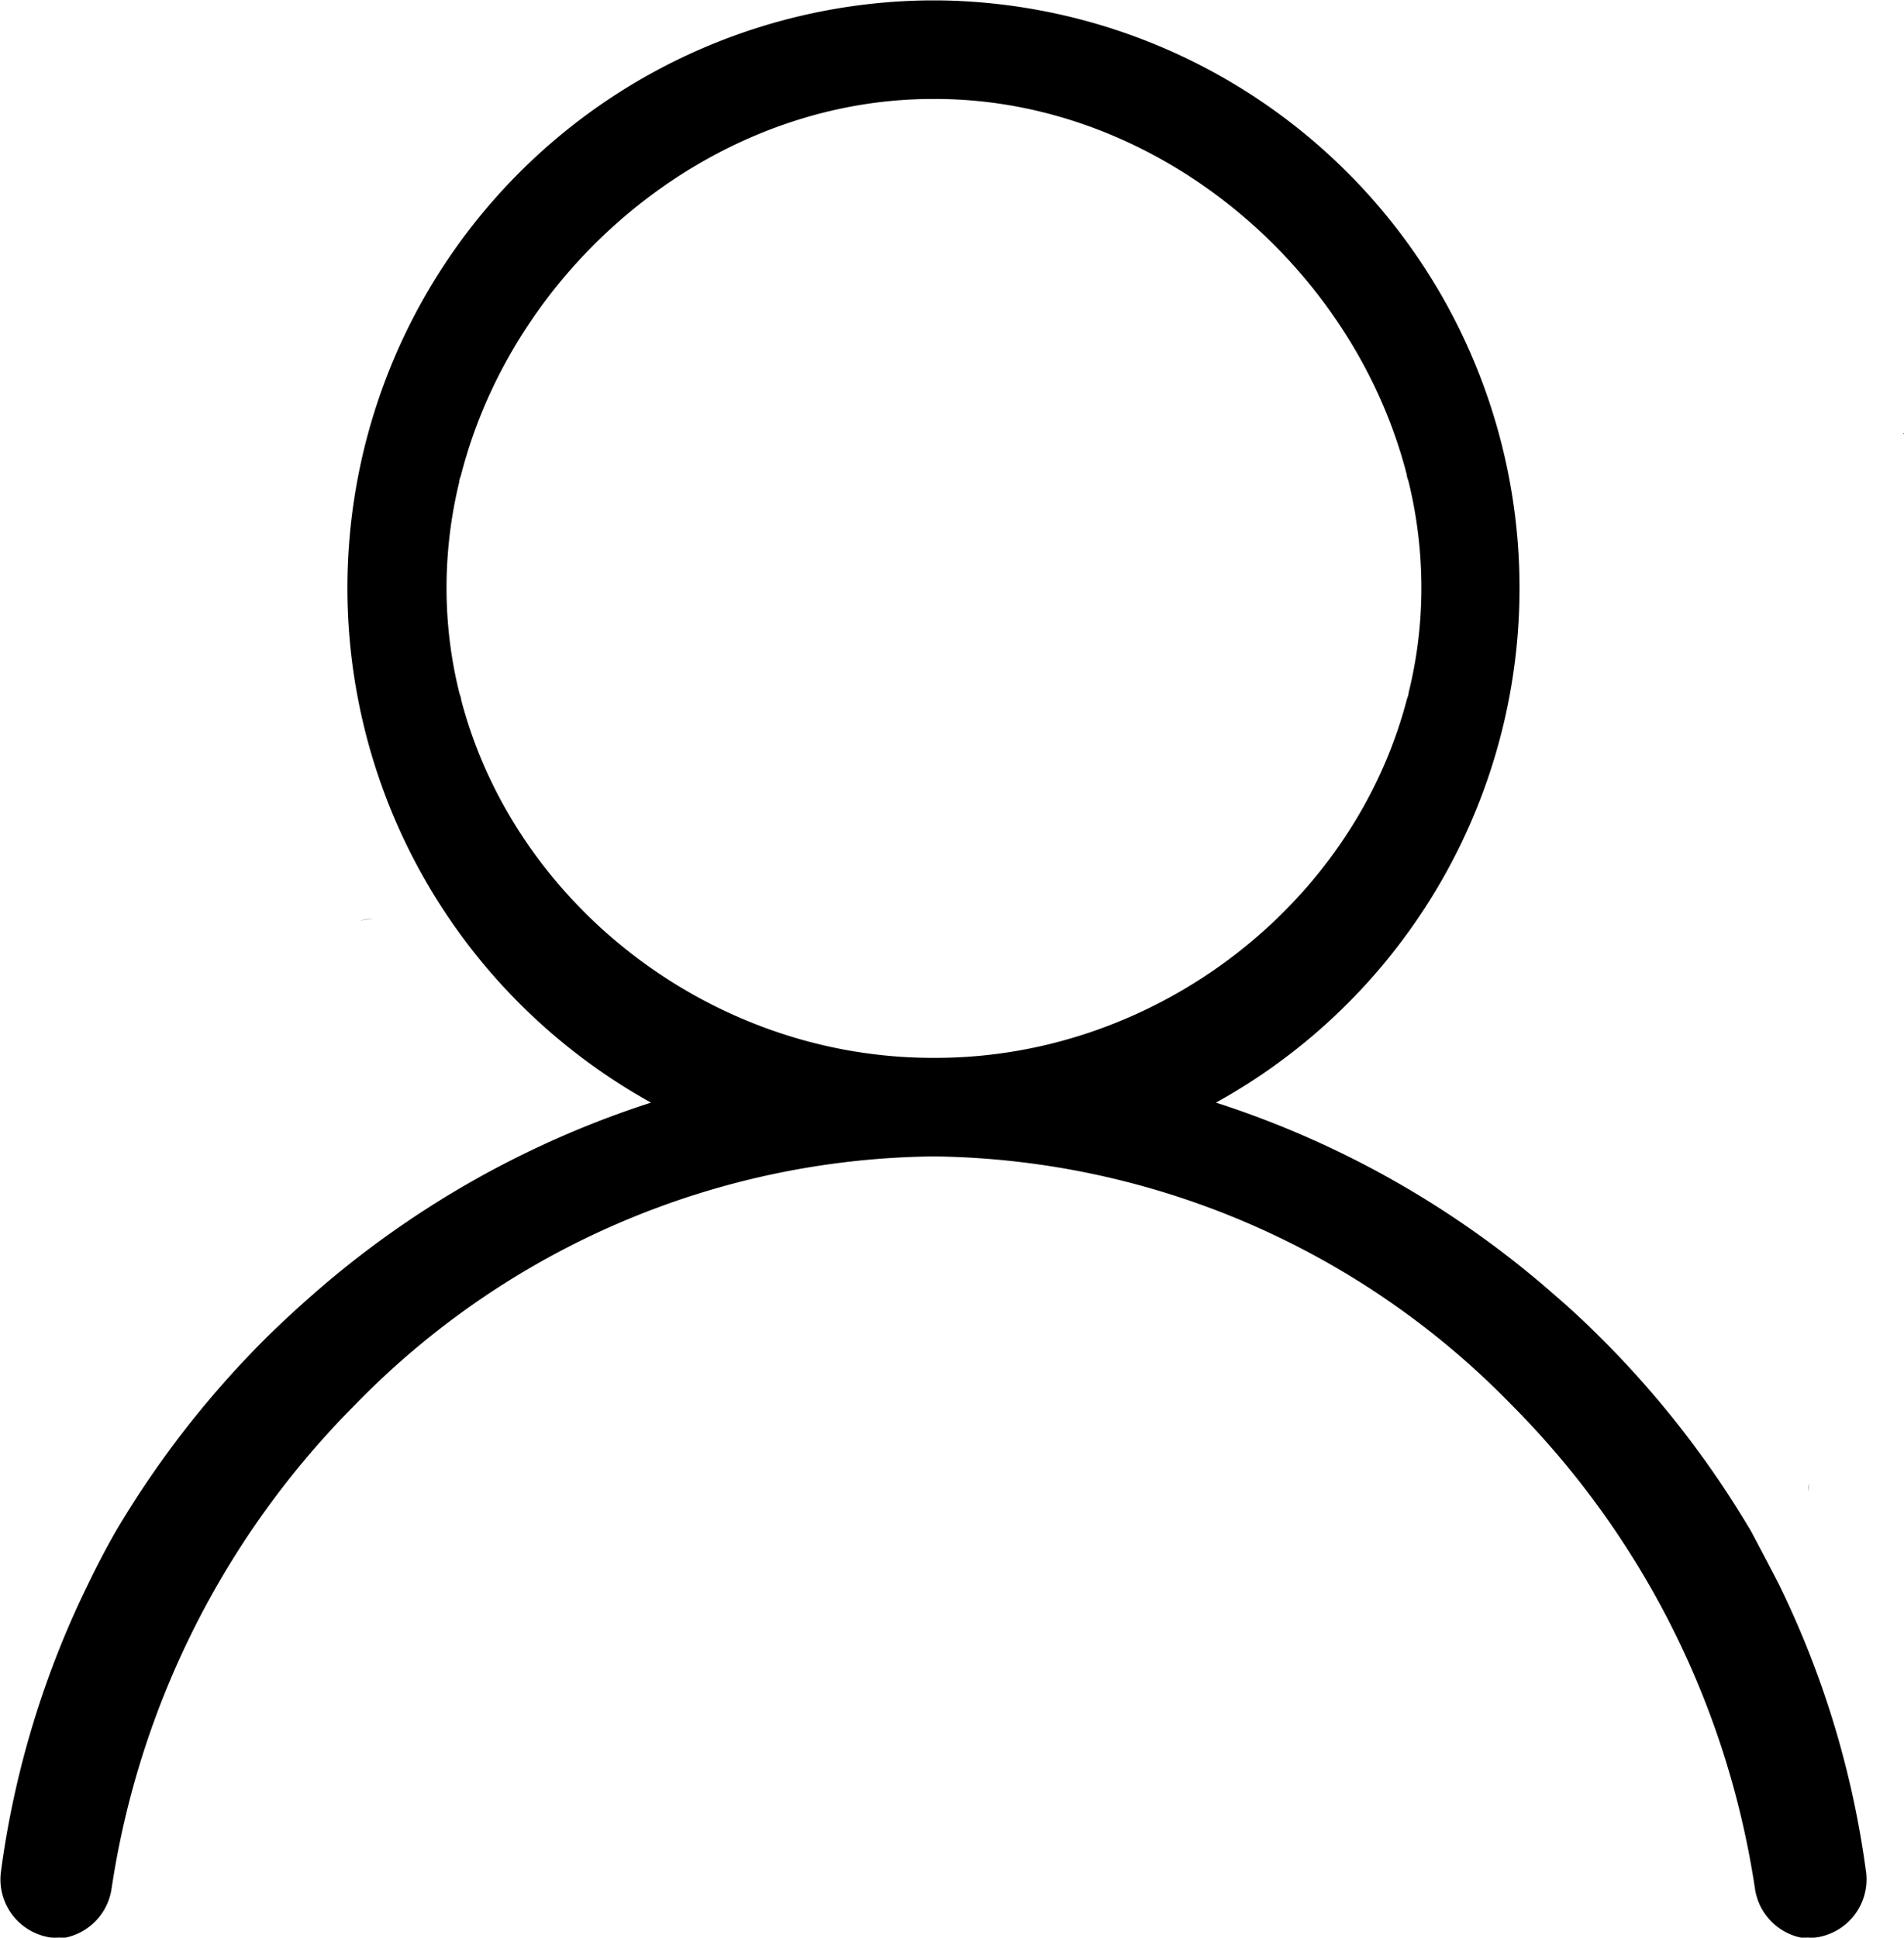 <svg id="图层_1" data-name="图层 1" xmlns="http://www.w3.org/2000/svg" viewBox="0 0 138.75 141.19"><title>touxiang</title><path d="M60.45,96.51a2.46,2.46,0,0,0-.91.15,3.5,3.5,0,0,1,1-.15Zm104.61,41.68a3.38,3.38,0,0,1,.08-.57A1.54,1.54,0,0,0,165.06,138.19Zm7-77a.11.11,0,0,0,0,0v-.09S172,61.15,172,61.19Zm-7,0a.09.09,0,0,0,0,0s0-.08,0-.13Zm4.21,104.73a68,68,0,0,0-6.38-21q-1-1.94-2-3.81h0a70.51,70.51,0,0,0-11.33-14.46h0q-1.44-1.42-3-2.76a69.81,69.81,0,0,0-24.66-14,42.82,42.82,0,0,0-20.05-80.3h-1.07a42.81,42.81,0,0,0-29.64,73.07,43.16,43.16,0,0,0,9.59,7.23,69.81,69.81,0,0,0-24.66,14q-1.53,1.34-3,2.76A70.52,70.52,0,0,0,41.74,141.1q-1.07,1.87-2,3.81a68,68,0,0,0-6.38,21A4.28,4.28,0,0,0,37,170.72a4.44,4.44,0,0,0,.58,0,4.08,4.08,0,0,0,.51,0,4.28,4.28,0,0,0,3.33-3.56,63.22,63.22,0,0,1,17.7-35.21,59.71,59.71,0,0,1,42.18-18.14h.09a59.72,59.72,0,0,1,42.09,18.14,63.22,63.22,0,0,1,17.7,35.21,4.28,4.28,0,0,0,3.32,3.56h0a4.08,4.08,0,0,0,.51,0,4.44,4.44,0,0,0,.58,0A4.28,4.28,0,0,0,169.27,165.9Zm-68.06-59.29H101c-16-.12-30.22-11.22-34.11-26.11,0-.16-.09-.33-.13-.49a31.76,31.76,0,0,1-.93-7.65,32.63,32.63,0,0,1,.93-7.72c0-.17.08-.33.13-.5,3.91-15.26,18.29-27.39,34.37-27.39h.18c16.08,0,30.46,12.13,34.37,27.39,0,.17.09.33.13.5a32.63,32.63,0,0,1,.93,7.72,31.76,31.76,0,0,1-.93,7.65c0,.16-.08.33-.13.49-3.89,14.89-18.14,26-34.11,26.11Z" transform="translate(-33.29 -29.56)"/></svg>